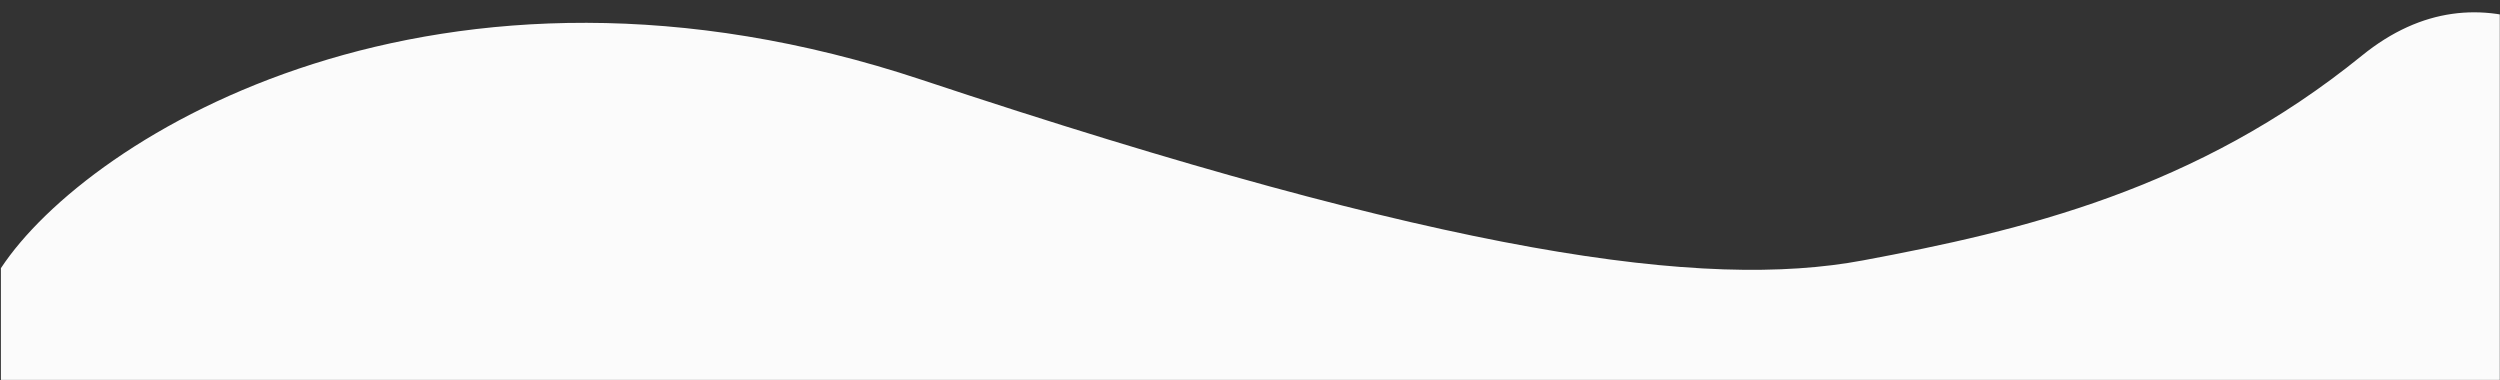 <svg width="1440" height="219" viewBox="0 0 1440 219" fill="none" xmlns="http://www.w3.org/2000/svg">
<rect x="0" y="0" width="1440" height="219" fill="#333333" stroke="none"/>
<mask id="mask0" mask-type="alpha" maskUnits="userSpaceOnUse" x="0" y="0" width="1440" height="219">
<rect width="1440" height="219" fill="white"/>
</mask>
<g mask="url(#mask0)">
<path d="M531 46C253 -46.5 51 77.834 0.5 154.501V219.501H1439L1572 219.501C1647.5 225.001 1499.13 -80.498 1360.5 32.001C1265 109.5 1164 133.001 1073 150.001C982 167.001 835.146 147.2 531 46Z" fill="#FBFBFB"/>
</g>
</svg>
